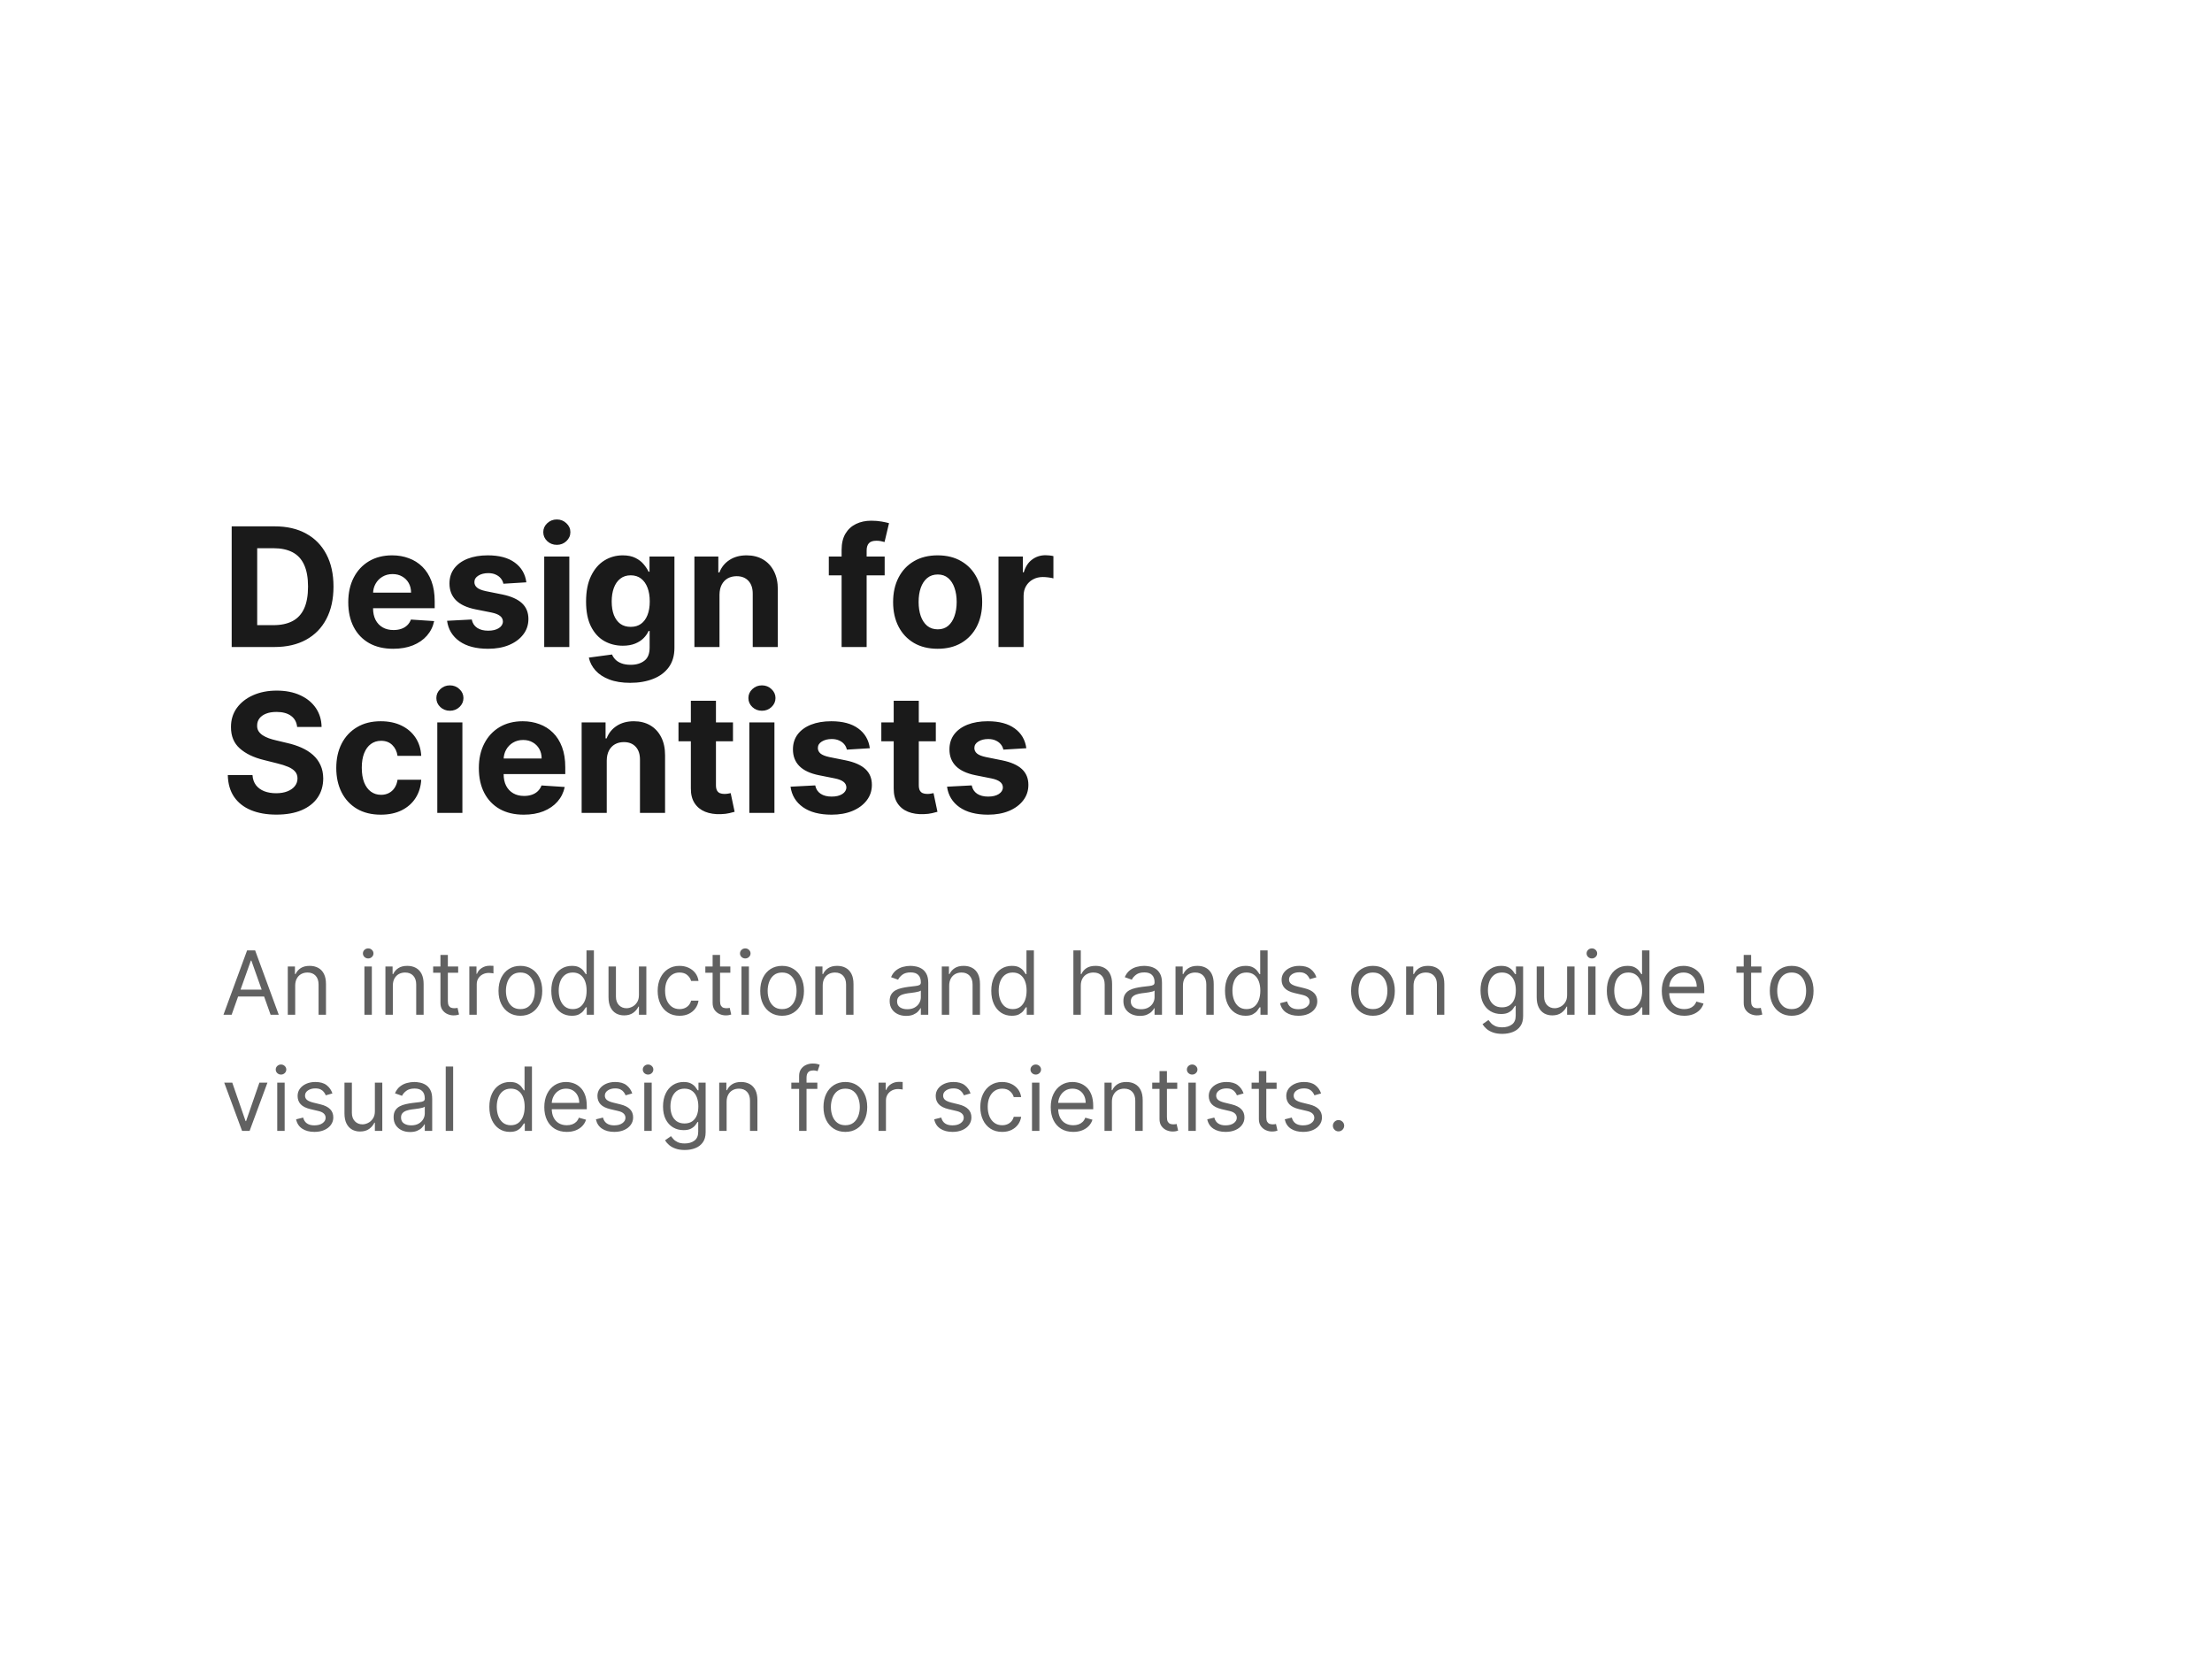 <svg width="800" height="600" viewBox="0 0 800 600" fill="none" xmlns="http://www.w3.org/2000/svg">
<rect width="800" height="600" fill="white"/>
<path d="M99.261 234H83.793V190.364H99.389C103.778 190.364 107.557 191.237 110.724 192.984C113.892 194.717 116.328 197.21 118.033 200.463C119.751 203.716 120.611 207.608 120.611 212.139C120.611 216.685 119.751 220.591 118.033 223.858C116.328 227.125 113.878 229.632 110.682 231.379C107.5 233.126 103.693 234 99.261 234ZM93.019 226.095H98.878C101.605 226.095 103.899 225.612 105.76 224.646C107.635 223.666 109.041 222.153 109.979 220.108C110.93 218.048 111.406 215.392 111.406 212.139C111.406 208.915 110.93 206.28 109.979 204.234C109.041 202.189 107.642 200.683 105.781 199.717C103.92 198.751 101.626 198.268 98.899 198.268H93.019V226.095ZM142.189 234.639C138.823 234.639 135.925 233.957 133.496 232.594C131.081 231.216 129.221 229.27 127.914 226.756C126.607 224.227 125.953 221.237 125.953 217.786C125.953 214.419 126.607 211.464 127.914 208.922C129.221 206.379 131.06 204.398 133.432 202.977C135.819 201.557 138.617 200.847 141.827 200.847C143.986 200.847 145.996 201.195 147.857 201.891C149.732 202.572 151.365 203.602 152.757 204.98C154.164 206.358 155.257 208.091 156.039 210.179C156.82 212.253 157.211 214.682 157.211 217.466V219.959H129.576V214.334H148.667C148.667 213.027 148.382 211.869 147.814 210.861C147.246 209.852 146.458 209.064 145.449 208.496C144.455 207.913 143.297 207.622 141.976 207.622C140.598 207.622 139.377 207.942 138.311 208.581C137.26 209.206 136.436 210.051 135.84 211.116C135.243 212.168 134.938 213.339 134.924 214.632V219.98C134.924 221.599 135.222 222.999 135.819 224.178C136.429 225.357 137.289 226.266 138.397 226.905C139.505 227.544 140.819 227.864 142.338 227.864C143.347 227.864 144.27 227.722 145.108 227.438C145.946 227.153 146.664 226.727 147.26 226.159C147.857 225.591 148.311 224.895 148.624 224.071L157.019 224.625C156.593 226.642 155.719 228.403 154.398 229.909C153.091 231.401 151.401 232.565 149.327 233.403C147.267 234.227 144.888 234.639 142.189 234.639ZM190.364 210.605L182.054 211.116C181.912 210.406 181.607 209.767 181.138 209.199C180.669 208.616 180.051 208.155 179.284 207.814C178.532 207.459 177.63 207.281 176.578 207.281C175.172 207.281 173.986 207.58 173.02 208.176C172.054 208.759 171.571 209.54 171.571 210.52C171.571 211.301 171.884 211.962 172.509 212.501C173.134 213.041 174.206 213.474 175.726 213.801L181.65 214.994C184.831 215.648 187.203 216.699 188.766 218.148C190.328 219.597 191.11 221.5 191.11 223.858C191.11 226.003 190.478 227.885 189.213 229.504C187.963 231.124 186.245 232.388 184.057 233.297C181.884 234.192 179.377 234.639 176.536 234.639C172.203 234.639 168.752 233.737 166.181 231.933C163.624 230.115 162.125 227.643 161.685 224.518L170.613 224.05C170.882 225.371 171.536 226.379 172.573 227.075C173.61 227.757 174.938 228.098 176.557 228.098C178.148 228.098 179.426 227.793 180.392 227.182C181.373 226.557 181.87 225.754 181.884 224.774C181.87 223.95 181.522 223.276 180.84 222.75C180.158 222.21 179.107 221.798 177.686 221.514L172.019 220.385C168.823 219.746 166.444 218.638 164.881 217.061C163.333 215.484 162.559 213.474 162.559 211.031C162.559 208.929 163.127 207.118 164.263 205.598C165.414 204.078 167.026 202.906 169.1 202.082C171.188 201.259 173.631 200.847 176.429 200.847C180.563 200.847 183.816 201.72 186.188 203.467C188.574 205.214 189.966 207.594 190.364 210.605ZM196.825 234V201.273H205.902V234H196.825ZM201.385 197.054C200.036 197.054 198.878 196.607 197.912 195.712C196.96 194.803 196.484 193.716 196.484 192.452C196.484 191.202 196.96 190.129 197.912 189.234C198.878 188.325 200.036 187.871 201.385 187.871C202.734 187.871 203.885 188.325 204.837 189.234C205.803 190.129 206.286 191.202 206.286 192.452C206.286 193.716 205.803 194.803 204.837 195.712C203.885 196.607 202.734 197.054 201.385 197.054ZM227.917 246.955C224.977 246.955 222.456 246.55 220.353 245.74C218.265 244.945 216.603 243.858 215.368 242.48C214.132 241.102 213.329 239.554 212.96 237.835L221.355 236.706C221.61 237.359 222.015 237.97 222.569 238.538C223.123 239.107 223.855 239.561 224.764 239.902C225.687 240.257 226.809 240.435 228.13 240.435C230.105 240.435 231.731 239.952 233.01 238.986C234.302 238.034 234.949 236.436 234.949 234.192V228.205H234.565C234.167 229.114 233.571 229.973 232.775 230.783C231.98 231.592 230.957 232.253 229.707 232.764C228.457 233.276 226.966 233.531 225.233 233.531C222.775 233.531 220.538 232.963 218.521 231.827C216.518 230.676 214.92 228.922 213.727 226.564C212.548 224.192 211.958 221.195 211.958 217.572C211.958 213.865 212.562 210.768 213.77 208.283C214.977 205.797 216.582 203.936 218.585 202.7C220.602 201.464 222.811 200.847 225.211 200.847C227.044 200.847 228.578 201.159 229.814 201.784C231.049 202.395 232.044 203.162 232.797 204.085C233.564 204.994 234.153 205.889 234.565 206.77H234.906V201.273H243.919V234.32C243.919 237.104 243.237 239.433 241.873 241.308C240.51 243.183 238.62 244.589 236.206 245.527C233.805 246.479 231.042 246.955 227.917 246.955ZM228.109 226.713C229.572 226.713 230.808 226.351 231.816 225.626C232.839 224.888 233.62 223.837 234.16 222.473C234.714 221.095 234.991 219.447 234.991 217.53C234.991 215.612 234.721 213.95 234.181 212.544C233.642 211.124 232.86 210.023 231.838 209.241C230.815 208.46 229.572 208.07 228.109 208.07C226.618 208.07 225.36 208.474 224.338 209.284C223.315 210.08 222.541 211.187 222.015 212.608C221.49 214.028 221.227 215.669 221.227 217.53C221.227 219.419 221.49 221.053 222.015 222.43C222.555 223.794 223.329 224.852 224.338 225.605C225.36 226.344 226.618 226.713 228.109 226.713ZM260.218 215.08V234H251.142V201.273H259.792V207.047H260.176C260.9 205.143 262.115 203.638 263.819 202.53C265.524 201.408 267.591 200.847 270.02 200.847C272.292 200.847 274.274 201.344 275.964 202.338C277.654 203.332 278.968 204.753 279.906 206.599C280.843 208.432 281.312 210.619 281.312 213.162V234H272.235V214.781C272.25 212.778 271.738 211.216 270.701 210.094C269.664 208.957 268.237 208.389 266.419 208.389C265.197 208.389 264.118 208.652 263.18 209.178C262.257 209.703 261.532 210.47 261.007 211.479C260.495 212.473 260.233 213.673 260.218 215.08ZM319.952 201.273V208.091H299.753V201.273H319.952ZM304.377 234V198.908C304.377 196.536 304.838 194.568 305.762 193.006C306.699 191.443 307.978 190.271 309.597 189.49C311.216 188.709 313.056 188.318 315.115 188.318C316.507 188.318 317.779 188.425 318.929 188.638C320.094 188.851 320.961 189.043 321.529 189.213L319.909 196.031C319.554 195.918 319.114 195.811 318.588 195.712C318.077 195.612 317.551 195.562 317.012 195.562C315.676 195.562 314.746 195.875 314.221 196.5C313.695 197.111 313.432 197.97 313.432 199.078V234H304.377ZM339.112 234.639C335.803 234.639 332.94 233.936 330.526 232.53C328.125 231.109 326.271 229.135 324.964 226.607C323.658 224.064 323.004 221.116 323.004 217.764C323.004 214.384 323.658 211.429 324.964 208.901C326.271 206.358 328.125 204.384 330.526 202.977C332.94 201.557 335.803 200.847 339.112 200.847C342.422 200.847 345.277 201.557 347.678 202.977C350.092 204.384 351.953 206.358 353.26 208.901C354.567 211.429 355.22 214.384 355.22 217.764C355.22 221.116 354.567 224.064 353.26 226.607C351.953 229.135 350.092 231.109 347.678 232.53C345.277 233.936 342.422 234.639 339.112 234.639ZM339.155 227.608C340.661 227.608 341.918 227.182 342.926 226.33C343.935 225.463 344.695 224.284 345.206 222.793C345.732 221.301 345.994 219.604 345.994 217.7C345.994 215.797 345.732 214.099 345.206 212.608C344.695 211.116 343.935 209.937 342.926 209.071C341.918 208.205 340.661 207.771 339.155 207.771C337.635 207.771 336.357 208.205 335.32 209.071C334.297 209.937 333.523 211.116 332.997 212.608C332.486 214.099 332.23 215.797 332.23 217.7C332.23 219.604 332.486 221.301 332.997 222.793C333.523 224.284 334.297 225.463 335.32 226.33C336.357 227.182 337.635 227.608 339.155 227.608ZM361.122 234V201.273H369.922V206.983H370.263C370.859 204.952 371.861 203.418 373.267 202.381C374.673 201.33 376.293 200.804 378.125 200.804C378.58 200.804 379.07 200.832 379.595 200.889C380.121 200.946 380.582 201.024 380.98 201.124V209.178C380.554 209.05 379.964 208.936 379.212 208.837C378.459 208.737 377.77 208.688 377.145 208.688C375.81 208.688 374.616 208.979 373.565 209.561C372.528 210.129 371.705 210.925 371.094 211.947C370.497 212.97 370.199 214.149 370.199 215.484V234H361.122ZM107.464 262.913C107.294 261.195 106.563 259.859 105.27 258.908C103.977 257.956 102.223 257.48 100.007 257.48C98.501 257.48 97.23 257.693 96.193 258.119C95.156 258.531 94.361 259.107 93.807 259.845C93.267 260.584 92.997 261.422 92.997 262.359C92.969 263.141 93.132 263.822 93.487 264.405C93.856 264.987 94.361 265.491 95 265.918C95.639 266.33 96.378 266.692 97.216 267.004C98.054 267.303 98.949 267.558 99.901 267.771L103.821 268.709C105.724 269.135 107.472 269.703 109.062 270.413C110.653 271.124 112.031 271.997 113.196 273.034C114.361 274.071 115.263 275.293 115.902 276.699C116.555 278.105 116.889 279.717 116.903 281.536C116.889 284.206 116.207 286.521 114.858 288.482C113.523 290.428 111.591 291.94 109.062 293.02C106.548 294.085 103.516 294.618 99.965 294.618C96.442 294.618 93.374 294.078 90.76 292.999C88.16 291.919 86.129 290.321 84.666 288.205C83.217 286.074 82.457 283.439 82.386 280.3H91.314C91.413 281.763 91.832 282.984 92.571 283.964C93.324 284.93 94.325 285.662 95.575 286.159C96.84 286.642 98.267 286.884 99.858 286.884C101.42 286.884 102.777 286.656 103.928 286.202C105.092 285.747 105.994 285.115 106.634 284.305C107.273 283.496 107.592 282.565 107.592 281.514C107.592 280.534 107.301 279.71 106.719 279.043C106.151 278.375 105.313 277.807 104.205 277.338C103.111 276.869 101.768 276.443 100.178 276.06L95.426 274.866C91.747 273.972 88.842 272.572 86.712 270.669C84.581 268.766 83.523 266.202 83.537 262.977C83.523 260.335 84.226 258.027 85.646 256.053C87.081 254.078 89.048 252.537 91.548 251.429C94.048 250.321 96.889 249.767 100.071 249.767C103.31 249.767 106.136 250.321 108.551 251.429C110.98 252.537 112.869 254.078 114.219 256.053C115.568 258.027 116.264 260.314 116.307 262.913H107.464ZM137.725 294.639C134.373 294.639 131.49 293.929 129.075 292.509C126.674 291.074 124.828 289.085 123.535 286.543C122.257 284 121.618 281.074 121.618 277.764C121.618 274.412 122.264 271.472 123.556 268.943C124.863 266.401 126.717 264.419 129.118 262.999C131.518 261.564 134.373 260.847 137.683 260.847C140.538 260.847 143.038 261.365 145.183 262.402C147.328 263.439 149.025 264.895 150.275 266.77C151.525 268.645 152.214 270.847 152.342 273.375H143.777C143.535 271.741 142.896 270.428 141.859 269.433C140.836 268.425 139.494 267.92 137.832 267.92C136.426 267.92 135.197 268.304 134.146 269.071C133.109 269.824 132.299 270.925 131.717 272.374C131.135 273.822 130.843 275.577 130.843 277.636C130.843 279.724 131.127 281.5 131.696 282.963C132.278 284.426 133.095 285.541 134.146 286.308C135.197 287.075 136.426 287.459 137.832 287.459C138.869 287.459 139.799 287.246 140.623 286.82C141.461 286.393 142.15 285.776 142.69 284.966C143.244 284.142 143.606 283.155 143.777 282.004H152.342C152.2 284.504 151.518 286.706 150.297 288.609C149.089 290.499 147.42 291.976 145.289 293.041C143.159 294.107 140.637 294.639 137.725 294.639ZM158.153 294V261.273H167.23V294H158.153ZM162.713 257.054C161.364 257.054 160.206 256.607 159.24 255.712C158.288 254.803 157.812 253.716 157.812 252.452C157.812 251.202 158.288 250.129 159.24 249.234C160.206 248.325 161.364 247.871 162.713 247.871C164.063 247.871 165.213 248.325 166.165 249.234C167.131 250.129 167.614 251.202 167.614 252.452C167.614 253.716 167.131 254.803 166.165 255.712C165.213 256.607 164.063 257.054 162.713 257.054ZM189.416 294.639C186.049 294.639 183.152 293.957 180.723 292.594C178.308 291.216 176.447 289.27 175.14 286.756C173.833 284.227 173.18 281.237 173.18 277.786C173.18 274.419 173.833 271.464 175.14 268.922C176.447 266.379 178.287 264.398 180.659 262.977C183.045 261.557 185.843 260.847 189.054 260.847C191.213 260.847 193.223 261.195 195.083 261.891C196.958 262.572 198.592 263.602 199.984 264.98C201.39 266.358 202.484 268.091 203.265 270.179C204.047 272.253 204.437 274.682 204.437 277.466V279.959H176.802V274.334H195.893C195.893 273.027 195.609 271.869 195.041 270.861C194.473 269.852 193.684 269.064 192.676 268.496C191.681 267.913 190.524 267.622 189.203 267.622C187.825 267.622 186.603 267.942 185.538 268.581C184.487 269.206 183.663 270.051 183.066 271.116C182.47 272.168 182.164 273.339 182.15 274.632V279.98C182.15 281.599 182.449 282.999 183.045 284.178C183.656 285.357 184.515 286.266 185.623 286.905C186.731 287.544 188.045 287.864 189.565 287.864C190.574 287.864 191.497 287.722 192.335 287.438C193.173 287.153 193.89 286.727 194.487 286.159C195.083 285.591 195.538 284.895 195.85 284.071L204.245 284.625C203.819 286.642 202.946 288.403 201.625 289.909C200.318 291.401 198.627 292.565 196.554 293.403C194.494 294.227 192.115 294.639 189.416 294.639ZM219.437 275.08V294H210.36V261.273H219.011V267.047H219.395C220.119 265.143 221.333 263.638 223.038 262.53C224.743 261.408 226.809 260.847 229.238 260.847C231.511 260.847 233.493 261.344 235.183 262.338C236.873 263.332 238.187 264.753 239.125 266.599C240.062 268.432 240.531 270.619 240.531 273.162V294H231.454V274.781C231.468 272.778 230.957 271.216 229.92 270.094C228.883 268.957 227.456 268.389 225.637 268.389C224.416 268.389 223.336 268.652 222.399 269.178C221.475 269.703 220.751 270.47 220.225 271.479C219.714 272.473 219.451 273.673 219.437 275.08ZM265.092 261.273V268.091H245.384V261.273H265.092ZM249.858 253.432H258.935V283.943C258.935 284.781 259.063 285.435 259.318 285.903C259.574 286.358 259.929 286.678 260.384 286.862C260.852 287.047 261.392 287.139 262.003 287.139C262.429 287.139 262.855 287.104 263.281 287.033C263.707 286.947 264.034 286.884 264.261 286.841L265.689 293.595C265.234 293.737 264.595 293.901 263.771 294.085C262.947 294.284 261.946 294.405 260.767 294.447C258.58 294.533 256.662 294.241 255.014 293.574C253.381 292.906 252.109 291.869 251.2 290.463C250.291 289.057 249.844 287.281 249.858 285.136V253.432ZM271.005 294V261.273H280.082V294H271.005ZM275.565 257.054C274.215 257.054 273.058 256.607 272.092 255.712C271.14 254.803 270.664 253.716 270.664 252.452C270.664 251.202 271.14 250.129 272.092 249.234C273.058 248.325 274.215 247.871 275.565 247.871C276.914 247.871 278.065 248.325 279.016 249.234C279.982 250.129 280.465 251.202 280.465 252.452C280.465 253.716 279.982 254.803 279.016 255.712C278.065 256.607 276.914 257.054 275.565 257.054ZM314.583 270.605L306.273 271.116C306.131 270.406 305.826 269.767 305.357 269.199C304.888 268.616 304.27 268.155 303.503 267.814C302.75 267.459 301.848 267.281 300.797 267.281C299.391 267.281 298.205 267.58 297.239 268.176C296.273 268.759 295.79 269.54 295.79 270.52C295.79 271.301 296.103 271.962 296.728 272.501C297.353 273.041 298.425 273.474 299.945 273.801L305.868 274.994C309.05 275.648 311.422 276.699 312.985 278.148C314.547 279.597 315.328 281.5 315.328 283.858C315.328 286.003 314.696 287.885 313.432 289.504C312.182 291.124 310.463 292.388 308.276 293.297C306.103 294.192 303.596 294.639 300.755 294.639C296.422 294.639 292.971 293.737 290.4 291.933C287.843 290.115 286.344 287.643 285.904 284.518L294.831 284.05C295.101 285.371 295.755 286.379 296.792 287.075C297.828 287.757 299.157 288.098 300.776 288.098C302.367 288.098 303.645 287.793 304.611 287.182C305.591 286.557 306.088 285.754 306.103 284.774C306.088 283.95 305.74 283.276 305.059 282.75C304.377 282.21 303.326 281.798 301.905 281.514L296.238 280.385C293.042 279.746 290.662 278.638 289.1 277.061C287.551 275.484 286.777 273.474 286.777 271.031C286.777 268.929 287.346 267.118 288.482 265.598C289.632 264.078 291.245 262.906 293.319 262.082C295.407 261.259 297.85 260.847 300.648 260.847C304.782 260.847 308.034 261.72 310.407 263.467C312.793 265.214 314.185 267.594 314.583 270.605ZM338.452 261.273V268.091H318.743V261.273H338.452ZM323.217 253.432H332.294V283.943C332.294 284.781 332.422 285.435 332.678 285.903C332.933 286.358 333.288 286.678 333.743 286.862C334.212 287.047 334.751 287.139 335.362 287.139C335.788 287.139 336.214 287.104 336.641 287.033C337.067 286.947 337.393 286.884 337.621 286.841L339.048 293.595C338.594 293.737 337.955 293.901 337.131 294.085C336.307 294.284 335.305 294.405 334.126 294.447C331.939 294.533 330.021 294.241 328.374 293.574C326.74 292.906 325.469 291.869 324.56 290.463C323.651 289.057 323.203 287.281 323.217 285.136V253.432ZM371.184 270.605L362.875 271.116C362.733 270.406 362.427 269.767 361.958 269.199C361.49 268.616 360.872 268.155 360.105 267.814C359.352 267.459 358.45 267.281 357.399 267.281C355.993 267.281 354.806 267.58 353.841 268.176C352.875 268.759 352.392 269.54 352.392 270.52C352.392 271.301 352.704 271.962 353.329 272.501C353.954 273.041 355.027 273.474 356.547 273.801L362.47 274.994C365.652 275.648 368.024 276.699 369.586 278.148C371.149 279.597 371.93 281.5 371.93 283.858C371.93 286.003 371.298 287.885 370.034 289.504C368.784 291.124 367.065 292.388 364.877 293.297C362.704 294.192 360.197 294.639 357.356 294.639C353.024 294.639 349.572 293.737 347.001 291.933C344.444 290.115 342.946 287.643 342.505 284.518L351.433 284.05C351.703 285.371 352.356 286.379 353.393 287.075C354.43 287.757 355.758 288.098 357.377 288.098C358.968 288.098 360.247 287.793 361.213 287.182C362.193 286.557 362.69 285.754 362.704 284.774C362.69 283.95 362.342 283.276 361.66 282.75C360.978 282.21 359.927 281.798 358.507 281.514L352.839 280.385C349.643 279.746 347.264 278.638 345.701 277.061C344.153 275.484 343.379 273.474 343.379 271.031C343.379 268.929 343.947 267.118 345.083 265.598C346.234 264.078 347.846 262.906 349.92 262.082C352.008 261.259 354.451 260.847 357.25 260.847C361.383 260.847 364.636 261.72 367.008 263.467C369.395 265.214 370.787 267.594 371.184 270.605Z" fill="#1A1A1A"/>
<path d="M83.773 367H80.818L89.364 343.727H92.273L100.818 367H97.864L90.909 347.409H90.727L83.773 367ZM84.864 357.909H96.773V360.409H84.864V357.909ZM106.761 356.5V367H104.08V349.545H106.67V352.273H106.898C107.307 351.386 107.928 350.674 108.761 350.136C109.595 349.591 110.67 349.318 111.989 349.318C113.17 349.318 114.205 349.561 115.091 350.045C115.977 350.523 116.667 351.25 117.159 352.227C117.652 353.197 117.898 354.424 117.898 355.909V367H115.216V356.091C115.216 354.72 114.86 353.652 114.148 352.886C113.436 352.114 112.458 351.727 111.216 351.727C110.36 351.727 109.595 351.913 108.92 352.284C108.254 352.655 107.727 353.197 107.341 353.909C106.955 354.621 106.761 355.485 106.761 356.5ZM131.798 367V349.545H134.48V367H131.798ZM133.162 346.636C132.639 346.636 132.188 346.458 131.81 346.102C131.438 345.746 131.253 345.318 131.253 344.818C131.253 344.318 131.438 343.89 131.81 343.534C132.188 343.178 132.639 343 133.162 343C133.685 343 134.132 343.178 134.503 343.534C134.882 343.89 135.071 344.318 135.071 344.818C135.071 345.318 134.882 345.746 134.503 346.102C134.132 346.458 133.685 346.636 133.162 346.636ZM142.074 356.5V367H139.392V349.545H141.983V352.273H142.21C142.619 351.386 143.241 350.674 144.074 350.136C144.907 349.591 145.983 349.318 147.301 349.318C148.483 349.318 149.517 349.561 150.403 350.045C151.29 350.523 151.979 351.25 152.472 352.227C152.964 353.197 153.21 354.424 153.21 355.909V367H150.528V356.091C150.528 354.72 150.172 353.652 149.46 352.886C148.748 352.114 147.771 351.727 146.528 351.727C145.672 351.727 144.907 351.913 144.233 352.284C143.566 352.655 143.04 353.197 142.653 353.909C142.267 354.621 142.074 355.485 142.074 356.5ZM165.702 349.545V351.818H156.656V349.545H165.702ZM159.293 345.364H161.974V362C161.974 362.758 162.084 363.326 162.304 363.705C162.531 364.076 162.819 364.326 163.168 364.455C163.524 364.576 163.899 364.636 164.293 364.636C164.588 364.636 164.83 364.621 165.02 364.591C165.209 364.553 165.361 364.523 165.474 364.5L166.02 366.909C165.838 366.977 165.584 367.045 165.259 367.114C164.933 367.189 164.52 367.227 164.02 367.227C163.262 367.227 162.52 367.064 161.793 366.739C161.073 366.413 160.474 365.917 159.997 365.25C159.527 364.583 159.293 363.742 159.293 362.727V345.364ZM169.736 367V349.545H172.327V352.182H172.509C172.827 351.318 173.402 350.617 174.236 350.08C175.069 349.542 176.009 349.273 177.054 349.273C177.251 349.273 177.497 349.277 177.793 349.284C178.088 349.292 178.312 349.303 178.463 349.318V352.045C178.372 352.023 178.164 351.989 177.838 351.943C177.52 351.89 177.183 351.864 176.827 351.864C175.978 351.864 175.221 352.042 174.554 352.398C173.895 352.746 173.372 353.231 172.986 353.852C172.607 354.466 172.418 355.167 172.418 355.955V367H169.736ZM188.202 367.364C186.626 367.364 185.243 366.989 184.054 366.239C182.872 365.489 181.948 364.439 181.281 363.091C180.622 361.742 180.293 360.167 180.293 358.364C180.293 356.545 180.622 354.958 181.281 353.602C181.948 352.246 182.872 351.193 184.054 350.443C185.243 349.693 186.626 349.318 188.202 349.318C189.777 349.318 191.156 349.693 192.338 350.443C193.527 351.193 194.452 352.246 195.111 353.602C195.777 354.958 196.111 356.545 196.111 358.364C196.111 360.167 195.777 361.742 195.111 363.091C194.452 364.439 193.527 365.489 192.338 366.239C191.156 366.989 189.777 367.364 188.202 367.364ZM188.202 364.955C189.399 364.955 190.384 364.648 191.156 364.034C191.929 363.42 192.501 362.614 192.872 361.614C193.243 360.614 193.429 359.53 193.429 358.364C193.429 357.197 193.243 356.11 192.872 355.102C192.501 354.095 191.929 353.28 191.156 352.659C190.384 352.038 189.399 351.727 188.202 351.727C187.005 351.727 186.02 352.038 185.247 352.659C184.474 353.28 183.902 354.095 183.531 355.102C183.16 356.11 182.974 357.197 182.974 358.364C182.974 359.53 183.16 360.614 183.531 361.614C183.902 362.614 184.474 363.42 185.247 364.034C186.02 364.648 187.005 364.955 188.202 364.955ZM206.795 367.364C205.341 367.364 204.057 366.996 202.943 366.261C201.83 365.519 200.958 364.473 200.33 363.125C199.701 361.769 199.386 360.167 199.386 358.318C199.386 356.485 199.701 354.894 200.33 353.545C200.958 352.197 201.833 351.155 202.955 350.42C204.076 349.686 205.371 349.318 206.841 349.318C207.977 349.318 208.875 349.508 209.534 349.886C210.201 350.258 210.708 350.682 211.057 351.159C211.413 351.629 211.689 352.015 211.886 352.318H212.114V343.727H214.795V367H212.205V364.318H211.886C211.689 364.636 211.409 365.038 211.045 365.523C210.682 366 210.163 366.428 209.489 366.807C208.814 367.178 207.917 367.364 206.795 367.364ZM207.159 364.955C208.235 364.955 209.144 364.674 209.886 364.114C210.629 363.545 211.193 362.761 211.58 361.761C211.966 360.754 212.159 359.591 212.159 358.273C212.159 356.97 211.97 355.83 211.591 354.852C211.212 353.867 210.652 353.102 209.909 352.557C209.167 352.004 208.25 351.727 207.159 351.727C206.023 351.727 205.076 352.019 204.318 352.602C203.568 353.178 203.004 353.962 202.625 354.955C202.254 355.939 202.068 357.045 202.068 358.273C202.068 359.515 202.258 360.644 202.636 361.659C203.023 362.667 203.591 363.47 204.341 364.068C205.098 364.659 206.038 364.955 207.159 364.955ZM231.08 359.864V349.545H233.761V367H231.08V364.045H230.898C230.489 364.932 229.852 365.686 228.989 366.307C228.125 366.92 227.034 367.227 225.716 367.227C224.625 367.227 223.655 366.989 222.807 366.511C221.958 366.027 221.292 365.299 220.807 364.33C220.322 363.352 220.08 362.121 220.08 360.636V349.545H222.761V360.455C222.761 361.727 223.117 362.742 223.83 363.5C224.549 364.258 225.466 364.636 226.58 364.636C227.246 364.636 227.924 364.466 228.614 364.125C229.311 363.784 229.894 363.261 230.364 362.557C230.841 361.852 231.08 360.955 231.08 359.864ZM245.764 367.364C244.128 367.364 242.719 366.977 241.537 366.205C240.355 365.432 239.446 364.367 238.81 363.011C238.173 361.655 237.855 360.106 237.855 358.364C237.855 356.591 238.181 355.027 238.832 353.67C239.491 352.307 240.408 351.242 241.582 350.477C242.764 349.705 244.143 349.318 245.719 349.318C246.946 349.318 248.052 349.545 249.037 350C250.022 350.455 250.829 351.091 251.457 351.909C252.086 352.727 252.476 353.682 252.628 354.773H249.946C249.741 353.977 249.287 353.273 248.582 352.659C247.885 352.038 246.946 351.727 245.764 351.727C244.719 351.727 243.802 352 243.014 352.545C242.234 353.083 241.624 353.845 241.185 354.83C240.753 355.807 240.537 356.955 240.537 358.273C240.537 359.621 240.749 360.795 241.173 361.795C241.605 362.795 242.211 363.572 242.991 364.125C243.779 364.678 244.704 364.955 245.764 364.955C246.461 364.955 247.094 364.833 247.662 364.591C248.23 364.348 248.711 364 249.105 363.545C249.499 363.091 249.779 362.545 249.946 361.909H252.628C252.476 362.939 252.101 363.867 251.503 364.693C250.912 365.511 250.128 366.163 249.151 366.648C248.181 367.125 247.052 367.364 245.764 367.364ZM264.139 349.545V351.818H255.094V349.545H264.139ZM257.73 345.364H260.412V362C260.412 362.758 260.522 363.326 260.741 363.705C260.969 364.076 261.257 364.326 261.605 364.455C261.961 364.576 262.336 364.636 262.73 364.636C263.026 364.636 263.268 364.621 263.457 364.591C263.647 364.553 263.798 364.523 263.912 364.5L264.457 366.909C264.276 366.977 264.022 367.045 263.696 367.114C263.37 367.189 262.957 367.227 262.457 367.227C261.7 367.227 260.957 367.064 260.23 366.739C259.51 366.413 258.912 365.917 258.435 365.25C257.965 364.583 257.73 363.742 257.73 362.727V345.364ZM268.173 367V349.545H270.855V367H268.173ZM269.537 346.636C269.014 346.636 268.563 346.458 268.185 346.102C267.813 345.746 267.628 345.318 267.628 344.818C267.628 344.318 267.813 343.89 268.185 343.534C268.563 343.178 269.014 343 269.537 343C270.06 343 270.507 343.178 270.878 343.534C271.257 343.89 271.446 344.318 271.446 344.818C271.446 345.318 271.257 345.746 270.878 346.102C270.507 346.458 270.06 346.636 269.537 346.636ZM282.858 367.364C281.282 367.364 279.9 366.989 278.71 366.239C277.528 365.489 276.604 364.439 275.938 363.091C275.278 361.742 274.949 360.167 274.949 358.364C274.949 356.545 275.278 354.958 275.938 353.602C276.604 352.246 277.528 351.193 278.71 350.443C279.9 349.693 281.282 349.318 282.858 349.318C284.434 349.318 285.813 349.693 286.994 350.443C288.184 351.193 289.108 352.246 289.767 353.602C290.434 354.958 290.767 356.545 290.767 358.364C290.767 360.167 290.434 361.742 289.767 363.091C289.108 364.439 288.184 365.489 286.994 366.239C285.813 366.989 284.434 367.364 282.858 367.364ZM282.858 364.955C284.055 364.955 285.04 364.648 285.812 364.034C286.585 363.42 287.157 362.614 287.528 361.614C287.9 360.614 288.085 359.53 288.085 358.364C288.085 357.197 287.9 356.11 287.528 355.102C287.157 354.095 286.585 353.28 285.812 352.659C285.04 352.038 284.055 351.727 282.858 351.727C281.661 351.727 280.676 352.038 279.903 352.659C279.131 353.28 278.559 354.095 278.188 355.102C277.816 356.11 277.631 357.197 277.631 358.364C277.631 359.53 277.816 360.614 278.188 361.614C278.559 362.614 279.131 363.42 279.903 364.034C280.676 364.648 281.661 364.955 282.858 364.955ZM297.543 356.5V367H294.861V349.545H297.452V352.273H297.679C298.088 351.386 298.709 350.674 299.543 350.136C300.376 349.591 301.452 349.318 302.77 349.318C303.952 349.318 304.986 349.561 305.872 350.045C306.759 350.523 307.448 351.25 307.94 352.227C308.433 353.197 308.679 354.424 308.679 355.909V367H305.997V356.091C305.997 354.72 305.641 353.652 304.929 352.886C304.217 352.114 303.24 351.727 301.997 351.727C301.141 351.727 300.376 351.913 299.702 352.284C299.035 352.655 298.509 353.197 298.122 353.909C297.736 354.621 297.543 355.485 297.543 356.5ZM327.716 367.409C326.61 367.409 325.606 367.201 324.705 366.784C323.803 366.36 323.087 365.75 322.557 364.955C322.027 364.152 321.761 363.182 321.761 362.045C321.761 361.045 321.958 360.235 322.352 359.614C322.746 358.985 323.273 358.492 323.932 358.136C324.591 357.78 325.318 357.515 326.114 357.341C326.917 357.159 327.723 357.015 328.534 356.909C329.595 356.773 330.455 356.67 331.114 356.602C331.78 356.527 332.265 356.402 332.568 356.227C332.879 356.053 333.034 355.75 333.034 355.318V355.227C333.034 354.106 332.727 353.235 332.114 352.614C331.508 351.992 330.587 351.682 329.352 351.682C328.072 351.682 327.068 351.962 326.341 352.523C325.614 353.083 325.102 353.682 324.807 354.318L322.261 353.409C322.716 352.348 323.322 351.523 324.08 350.932C324.845 350.333 325.678 349.917 326.58 349.682C327.489 349.439 328.383 349.318 329.261 349.318C329.822 349.318 330.466 349.386 331.193 349.523C331.928 349.652 332.636 349.92 333.318 350.33C334.008 350.739 334.58 351.356 335.034 352.182C335.489 353.008 335.716 354.114 335.716 355.5V367H333.034V364.636H332.898C332.716 365.015 332.413 365.42 331.989 365.852C331.564 366.284 331 366.652 330.295 366.955C329.591 367.258 328.731 367.409 327.716 367.409ZM328.125 365C329.186 365 330.08 364.792 330.807 364.375C331.542 363.958 332.095 363.42 332.466 362.761C332.845 362.102 333.034 361.409 333.034 360.682V358.227C332.92 358.364 332.67 358.489 332.284 358.602C331.905 358.708 331.466 358.803 330.966 358.886C330.473 358.962 329.992 359.03 329.523 359.091C329.061 359.144 328.686 359.189 328.398 359.227C327.701 359.318 327.049 359.466 326.443 359.67C325.845 359.867 325.36 360.167 324.989 360.568C324.625 360.962 324.443 361.5 324.443 362.182C324.443 363.114 324.788 363.818 325.477 364.295C326.174 364.765 327.057 365 328.125 365ZM343.293 356.5V367H340.611V349.545H343.202V352.273H343.429C343.838 351.386 344.459 350.674 345.293 350.136C346.126 349.591 347.202 349.318 348.52 349.318C349.702 349.318 350.736 349.561 351.622 350.045C352.509 350.523 353.198 351.25 353.69 352.227C354.183 353.197 354.429 354.424 354.429 355.909V367H351.747V356.091C351.747 354.72 351.391 353.652 350.679 352.886C349.967 352.114 348.99 351.727 347.747 351.727C346.891 351.727 346.126 351.913 345.452 352.284C344.785 352.655 344.259 353.197 343.872 353.909C343.486 354.621 343.293 355.485 343.293 356.5ZM365.92 367.364C364.466 367.364 363.182 366.996 362.068 366.261C360.955 365.519 360.083 364.473 359.455 363.125C358.826 361.769 358.511 360.167 358.511 358.318C358.511 356.485 358.826 354.894 359.455 353.545C360.083 352.197 360.958 351.155 362.08 350.42C363.201 349.686 364.496 349.318 365.966 349.318C367.102 349.318 368 349.508 368.659 349.886C369.326 350.258 369.833 350.682 370.182 351.159C370.538 351.629 370.814 352.015 371.011 352.318H371.239V343.727H373.92V367H371.33V364.318H371.011C370.814 364.636 370.534 365.038 370.17 365.523C369.807 366 369.288 366.428 368.614 366.807C367.939 367.178 367.042 367.364 365.92 367.364ZM366.284 364.955C367.36 364.955 368.269 364.674 369.011 364.114C369.754 363.545 370.318 362.761 370.705 361.761C371.091 360.754 371.284 359.591 371.284 358.273C371.284 356.97 371.095 355.83 370.716 354.852C370.337 353.867 369.777 353.102 369.034 352.557C368.292 352.004 367.375 351.727 366.284 351.727C365.148 351.727 364.201 352.019 363.443 352.602C362.693 353.178 362.129 353.962 361.75 354.955C361.379 355.939 361.193 357.045 361.193 358.273C361.193 359.515 361.383 360.644 361.761 361.659C362.148 362.667 362.716 363.47 363.466 364.068C364.223 364.659 365.163 364.955 366.284 364.955ZM390.886 356.5V367H388.205V343.727H390.886V352.273H391.114C391.523 351.371 392.136 350.655 392.955 350.125C393.78 349.587 394.879 349.318 396.25 349.318C397.439 349.318 398.481 349.557 399.375 350.034C400.269 350.504 400.962 351.227 401.455 352.205C401.955 353.174 402.205 354.409 402.205 355.909V367H399.523V356.091C399.523 354.705 399.163 353.633 398.443 352.875C397.731 352.11 396.742 351.727 395.477 351.727C394.598 351.727 393.811 351.913 393.114 352.284C392.424 352.655 391.879 353.197 391.477 353.909C391.083 354.621 390.886 355.485 390.886 356.5ZM412.247 367.409C411.141 367.409 410.137 367.201 409.236 366.784C408.334 366.36 407.618 365.75 407.088 364.955C406.558 364.152 406.293 363.182 406.293 362.045C406.293 361.045 406.49 360.235 406.884 359.614C407.277 358.985 407.804 358.492 408.463 358.136C409.122 357.78 409.849 357.515 410.645 357.341C411.448 357.159 412.255 357.015 413.065 356.909C414.126 356.773 414.986 356.67 415.645 356.602C416.312 356.527 416.796 356.402 417.099 356.227C417.41 356.053 417.565 355.75 417.565 355.318V355.227C417.565 354.106 417.259 353.235 416.645 352.614C416.039 351.992 415.118 351.682 413.884 351.682C412.603 351.682 411.599 351.962 410.872 352.523C410.145 353.083 409.634 353.682 409.338 354.318L406.793 353.409C407.247 352.348 407.853 351.523 408.611 350.932C409.376 350.333 410.209 349.917 411.111 349.682C412.02 349.439 412.914 349.318 413.793 349.318C414.353 349.318 414.997 349.386 415.724 349.523C416.459 349.652 417.168 349.92 417.849 350.33C418.539 350.739 419.111 351.356 419.565 352.182C420.02 353.008 420.247 354.114 420.247 355.5V367H417.565V364.636H417.429C417.247 365.015 416.944 365.42 416.52 365.852C416.096 366.284 415.531 366.652 414.827 366.955C414.122 367.258 413.262 367.409 412.247 367.409ZM412.656 365C413.717 365 414.611 364.792 415.338 364.375C416.073 363.958 416.626 363.42 416.997 362.761C417.376 362.102 417.565 361.409 417.565 360.682V358.227C417.452 358.364 417.202 358.489 416.815 358.602C416.437 358.708 415.997 358.803 415.497 358.886C415.005 358.962 414.524 359.03 414.054 359.091C413.592 359.144 413.217 359.189 412.929 359.227C412.232 359.318 411.58 359.466 410.974 359.67C410.376 359.867 409.891 360.167 409.52 360.568C409.156 360.962 408.974 361.5 408.974 362.182C408.974 363.114 409.319 363.818 410.009 364.295C410.705 364.765 411.588 365 412.656 365ZM427.824 356.5V367H425.142V349.545H427.733V352.273H427.96C428.369 351.386 428.991 350.674 429.824 350.136C430.657 349.591 431.733 349.318 433.051 349.318C434.233 349.318 435.267 349.561 436.153 350.045C437.04 350.523 437.729 351.25 438.222 352.227C438.714 353.197 438.96 354.424 438.96 355.909V367H436.278V356.091C436.278 354.72 435.922 353.652 435.21 352.886C434.498 352.114 433.521 351.727 432.278 351.727C431.422 351.727 430.657 351.913 429.983 352.284C429.316 352.655 428.79 353.197 428.403 353.909C428.017 354.621 427.824 355.485 427.824 356.5ZM450.452 367.364C448.997 367.364 447.713 366.996 446.599 366.261C445.486 365.519 444.615 364.473 443.986 363.125C443.357 361.769 443.043 360.167 443.043 358.318C443.043 356.485 443.357 354.894 443.986 353.545C444.615 352.197 445.49 351.155 446.611 350.42C447.732 349.686 449.027 349.318 450.497 349.318C451.634 349.318 452.531 349.508 453.19 349.886C453.857 350.258 454.365 350.682 454.713 351.159C455.069 351.629 455.346 352.015 455.543 352.318H455.77V343.727H458.452V367H455.861V364.318H455.543C455.346 364.636 455.065 365.038 454.702 365.523C454.338 366 453.819 366.428 453.145 366.807C452.471 367.178 451.573 367.364 450.452 367.364ZM450.815 364.955C451.891 364.955 452.8 364.674 453.543 364.114C454.285 363.545 454.849 362.761 455.236 361.761C455.622 360.754 455.815 359.591 455.815 358.273C455.815 356.97 455.626 355.83 455.247 354.852C454.868 353.867 454.308 353.102 453.565 352.557C452.823 352.004 451.906 351.727 450.815 351.727C449.679 351.727 448.732 352.019 447.974 352.602C447.224 353.178 446.66 353.962 446.281 354.955C445.91 355.939 445.724 357.045 445.724 358.273C445.724 359.515 445.914 360.644 446.293 361.659C446.679 362.667 447.247 363.47 447.997 364.068C448.755 364.659 449.694 364.955 450.815 364.955ZM476.099 353.455L473.69 354.136C473.539 353.735 473.315 353.345 473.02 352.966C472.732 352.58 472.338 352.261 471.838 352.011C471.338 351.761 470.698 351.636 469.918 351.636C468.849 351.636 467.959 351.883 467.247 352.375C466.543 352.86 466.19 353.477 466.19 354.227C466.19 354.894 466.433 355.42 466.918 355.807C467.402 356.193 468.16 356.515 469.19 356.773L471.781 357.409C473.342 357.788 474.505 358.367 475.27 359.148C476.035 359.92 476.418 360.917 476.418 362.136C476.418 363.136 476.13 364.03 475.554 364.818C474.986 365.606 474.19 366.227 473.168 366.682C472.145 367.136 470.955 367.364 469.599 367.364C467.819 367.364 466.346 366.977 465.179 366.205C464.012 365.432 463.274 364.303 462.963 362.818L465.509 362.182C465.751 363.121 466.209 363.826 466.884 364.295C467.565 364.765 468.455 365 469.554 365C470.804 365 471.796 364.735 472.531 364.205C473.274 363.667 473.645 363.023 473.645 362.273C473.645 361.667 473.433 361.159 473.009 360.75C472.584 360.333 471.933 360.023 471.054 359.818L468.145 359.136C466.546 358.758 465.372 358.17 464.622 357.375C463.88 356.572 463.509 355.568 463.509 354.364C463.509 353.379 463.785 352.508 464.338 351.75C464.899 350.992 465.66 350.398 466.622 349.966C467.592 349.534 468.69 349.318 469.918 349.318C471.645 349.318 473.001 349.697 473.986 350.455C474.978 351.212 475.683 352.212 476.099 353.455ZM496.545 367.364C494.97 367.364 493.587 366.989 492.398 366.239C491.216 365.489 490.292 364.439 489.625 363.091C488.966 361.742 488.636 360.167 488.636 358.364C488.636 356.545 488.966 354.958 489.625 353.602C490.292 352.246 491.216 351.193 492.398 350.443C493.587 349.693 494.97 349.318 496.545 349.318C498.121 349.318 499.5 349.693 500.682 350.443C501.871 351.193 502.795 352.246 503.455 353.602C504.121 354.958 504.455 356.545 504.455 358.364C504.455 360.167 504.121 361.742 503.455 363.091C502.795 364.439 501.871 365.489 500.682 366.239C499.5 366.989 498.121 367.364 496.545 367.364ZM496.545 364.955C497.742 364.955 498.727 364.648 499.5 364.034C500.273 363.42 500.845 362.614 501.216 361.614C501.587 360.614 501.773 359.53 501.773 358.364C501.773 357.197 501.587 356.11 501.216 355.102C500.845 354.095 500.273 353.28 499.5 352.659C498.727 352.038 497.742 351.727 496.545 351.727C495.348 351.727 494.364 352.038 493.591 352.659C492.818 353.28 492.246 354.095 491.875 355.102C491.504 356.11 491.318 357.197 491.318 358.364C491.318 359.53 491.504 360.614 491.875 361.614C492.246 362.614 492.818 363.42 493.591 364.034C494.364 364.648 495.348 364.955 496.545 364.955ZM511.23 356.5V367H508.548V349.545H511.139V352.273H511.366C511.776 351.386 512.397 350.674 513.23 350.136C514.063 349.591 515.139 349.318 516.457 349.318C517.639 349.318 518.673 349.561 519.56 350.045C520.446 350.523 521.135 351.25 521.628 352.227C522.12 353.197 522.366 354.424 522.366 355.909V367H519.685V356.091C519.685 354.72 519.329 353.652 518.616 352.886C517.904 352.114 516.927 351.727 515.685 351.727C514.829 351.727 514.063 351.913 513.389 352.284C512.723 352.655 512.196 353.197 511.81 353.909C511.423 354.621 511.23 355.485 511.23 356.5ZM543.312 373.909C542.017 373.909 540.903 373.742 539.972 373.409C539.04 373.083 538.263 372.652 537.642 372.114C537.028 371.583 536.54 371.015 536.176 370.409L538.312 368.909C538.555 369.227 538.862 369.591 539.233 370C539.604 370.417 540.112 370.777 540.756 371.08C541.407 371.39 542.259 371.545 543.312 371.545C544.722 371.545 545.884 371.205 546.801 370.523C547.718 369.841 548.176 368.773 548.176 367.318V363.773H547.949C547.752 364.091 547.472 364.485 547.108 364.955C546.752 365.417 546.237 365.83 545.562 366.193C544.896 366.549 543.994 366.727 542.858 366.727C541.449 366.727 540.184 366.394 539.062 365.727C537.949 365.061 537.066 364.091 536.415 362.818C535.771 361.545 535.449 360 535.449 358.182C535.449 356.394 535.763 354.837 536.392 353.511C537.021 352.178 537.896 351.148 539.017 350.42C540.138 349.686 541.434 349.318 542.903 349.318C544.04 349.318 544.941 349.508 545.608 349.886C546.282 350.258 546.797 350.682 547.153 351.159C547.517 351.629 547.797 352.015 547.994 352.318H548.267V349.545H550.858V367.5C550.858 369 550.517 370.22 549.835 371.159C549.161 372.106 548.252 372.799 547.108 373.239C545.972 373.686 544.706 373.909 543.312 373.909ZM543.222 364.318C544.297 364.318 545.206 364.072 545.949 363.58C546.691 363.087 547.256 362.379 547.642 361.455C548.028 360.53 548.222 359.424 548.222 358.136C548.222 356.879 548.032 355.769 547.653 354.807C547.275 353.845 546.714 353.091 545.972 352.545C545.229 352 544.313 351.727 543.222 351.727C542.085 351.727 541.138 352.015 540.381 352.591C539.631 353.167 539.066 353.939 538.688 354.909C538.316 355.879 538.131 356.955 538.131 358.136C538.131 359.348 538.32 360.42 538.699 361.352C539.085 362.277 539.653 363.004 540.403 363.534C541.161 364.057 542.1 364.318 543.222 364.318ZM566.767 359.864V349.545H569.449V367H566.767V364.045H566.585C566.176 364.932 565.54 365.686 564.676 366.307C563.813 366.92 562.722 367.227 561.403 367.227C560.312 367.227 559.343 366.989 558.494 366.511C557.646 366.027 556.979 365.299 556.494 364.33C556.009 363.352 555.767 362.121 555.767 360.636V349.545H558.449V360.455C558.449 361.727 558.805 362.742 559.517 363.5C560.237 364.258 561.153 364.636 562.267 364.636C562.934 364.636 563.612 364.466 564.301 364.125C564.998 363.784 565.581 363.261 566.051 362.557C566.528 361.852 566.767 360.955 566.767 359.864ZM574.361 367V349.545H577.043V367H574.361ZM575.724 346.636C575.202 346.636 574.751 346.458 574.372 346.102C574.001 345.746 573.815 345.318 573.815 344.818C573.815 344.318 574.001 343.89 574.372 343.534C574.751 343.178 575.202 343 575.724 343C576.247 343 576.694 343.178 577.065 343.534C577.444 343.89 577.634 344.318 577.634 344.818C577.634 345.318 577.444 345.746 577.065 346.102C576.694 346.458 576.247 346.636 575.724 346.636ZM588.545 367.364C587.091 367.364 585.807 366.996 584.693 366.261C583.58 365.519 582.708 364.473 582.08 363.125C581.451 361.769 581.136 360.167 581.136 358.318C581.136 356.485 581.451 354.894 582.08 353.545C582.708 352.197 583.583 351.155 584.705 350.42C585.826 349.686 587.121 349.318 588.591 349.318C589.727 349.318 590.625 349.508 591.284 349.886C591.951 350.258 592.458 350.682 592.807 351.159C593.163 351.629 593.439 352.015 593.636 352.318H593.864V343.727H596.545V367H593.955V364.318H593.636C593.439 364.636 593.159 365.038 592.795 365.523C592.432 366 591.913 366.428 591.239 366.807C590.564 367.178 589.667 367.364 588.545 367.364ZM588.909 364.955C589.985 364.955 590.894 364.674 591.636 364.114C592.379 363.545 592.943 362.761 593.33 361.761C593.716 360.754 593.909 359.591 593.909 358.273C593.909 356.97 593.72 355.83 593.341 354.852C592.962 353.867 592.402 353.102 591.659 352.557C590.917 352.004 590 351.727 588.909 351.727C587.773 351.727 586.826 352.019 586.068 352.602C585.318 353.178 584.754 353.962 584.375 354.955C584.004 355.939 583.818 357.045 583.818 358.273C583.818 359.515 584.008 360.644 584.386 361.659C584.773 362.667 585.341 363.47 586.091 364.068C586.848 364.659 587.788 364.955 588.909 364.955ZM609.148 367.364C607.466 367.364 606.015 366.992 604.795 366.25C603.583 365.5 602.648 364.455 601.989 363.114C601.337 361.765 601.011 360.197 601.011 358.409C601.011 356.621 601.337 355.045 601.989 353.682C602.648 352.311 603.564 351.242 604.739 350.477C605.92 349.705 607.299 349.318 608.875 349.318C609.784 349.318 610.682 349.47 611.568 349.773C612.455 350.076 613.261 350.568 613.989 351.25C614.716 351.924 615.295 352.818 615.727 353.932C616.159 355.045 616.375 356.417 616.375 358.045V359.182H602.92V356.864H613.648C613.648 355.879 613.451 355 613.057 354.227C612.67 353.455 612.117 352.845 611.398 352.398C610.686 351.951 609.845 351.727 608.875 351.727C607.807 351.727 606.883 351.992 606.102 352.523C605.33 353.045 604.735 353.727 604.318 354.568C603.902 355.409 603.693 356.311 603.693 357.273V358.818C603.693 360.136 603.92 361.254 604.375 362.17C604.837 363.08 605.477 363.773 606.295 364.25C607.114 364.72 608.064 364.955 609.148 364.955C609.852 364.955 610.489 364.856 611.057 364.659C611.633 364.455 612.129 364.152 612.545 363.75C612.962 363.341 613.284 362.833 613.511 362.227L616.102 362.955C615.83 363.833 615.371 364.606 614.727 365.273C614.083 365.932 613.288 366.447 612.341 366.818C611.394 367.182 610.33 367.364 609.148 367.364ZM637.045 349.545V351.818H628V349.545H637.045ZM630.636 345.364H633.318V362C633.318 362.758 633.428 363.326 633.648 363.705C633.875 364.076 634.163 364.326 634.511 364.455C634.867 364.576 635.242 364.636 635.636 364.636C635.932 364.636 636.174 364.621 636.364 364.591C636.553 364.553 636.705 364.523 636.818 364.5L637.364 366.909C637.182 366.977 636.928 367.045 636.602 367.114C636.277 367.189 635.864 367.227 635.364 367.227C634.606 367.227 633.864 367.064 633.136 366.739C632.417 366.413 631.818 365.917 631.341 365.25C630.871 364.583 630.636 363.742 630.636 362.727V345.364ZM647.983 367.364C646.407 367.364 645.025 366.989 643.835 366.239C642.653 365.489 641.729 364.439 641.062 363.091C640.403 361.742 640.074 360.167 640.074 358.364C640.074 356.545 640.403 354.958 641.062 353.602C641.729 352.246 642.653 351.193 643.835 350.443C645.025 349.693 646.407 349.318 647.983 349.318C649.559 349.318 650.938 349.693 652.119 350.443C653.309 351.193 654.233 352.246 654.892 353.602C655.559 354.958 655.892 356.545 655.892 358.364C655.892 360.167 655.559 361.742 654.892 363.091C654.233 364.439 653.309 365.489 652.119 366.239C650.938 366.989 649.559 367.364 647.983 367.364ZM647.983 364.955C649.18 364.955 650.165 364.648 650.938 364.034C651.71 363.42 652.282 362.614 652.653 361.614C653.025 360.614 653.21 359.53 653.21 358.364C653.21 357.197 653.025 356.11 652.653 355.102C652.282 354.095 651.71 353.28 650.938 352.659C650.165 352.038 649.18 351.727 647.983 351.727C646.786 351.727 645.801 352.038 645.028 352.659C644.256 353.28 643.684 354.095 643.312 355.102C642.941 356.11 642.756 357.197 642.756 358.364C642.756 359.53 642.941 360.614 643.312 361.614C643.684 362.614 644.256 363.42 645.028 364.034C645.801 364.648 646.786 364.955 647.983 364.955ZM96.727 391.545L90.273 409H87.546L81.091 391.545H84L88.818 405.455H89L93.818 391.545H96.727ZM100.267 409V391.545H102.949V409H100.267ZM101.631 388.636C101.108 388.636 100.657 388.458 100.278 388.102C99.907 387.746 99.722 387.318 99.722 386.818C99.722 386.318 99.907 385.89 100.278 385.534C100.657 385.178 101.108 385 101.631 385C102.153 385 102.6 385.178 102.972 385.534C103.35 385.89 103.54 386.318 103.54 386.818C103.54 387.318 103.35 387.746 102.972 388.102C102.6 388.458 102.153 388.636 101.631 388.636ZM120.224 395.455L117.815 396.136C117.664 395.735 117.44 395.345 117.145 394.966C116.857 394.58 116.463 394.261 115.963 394.011C115.463 393.761 114.823 393.636 114.043 393.636C112.974 393.636 112.084 393.883 111.372 394.375C110.668 394.86 110.315 395.477 110.315 396.227C110.315 396.894 110.558 397.42 111.043 397.807C111.527 398.193 112.285 398.515 113.315 398.773L115.906 399.409C117.467 399.788 118.63 400.367 119.395 401.148C120.16 401.92 120.543 402.917 120.543 404.136C120.543 405.136 120.255 406.03 119.679 406.818C119.111 407.606 118.315 408.227 117.293 408.682C116.27 409.136 115.08 409.364 113.724 409.364C111.944 409.364 110.471 408.977 109.304 408.205C108.137 407.432 107.399 406.303 107.088 404.818L109.634 404.182C109.876 405.121 110.334 405.826 111.009 406.295C111.69 406.765 112.58 407 113.679 407C114.929 407 115.921 406.735 116.656 406.205C117.399 405.667 117.77 405.023 117.77 404.273C117.77 403.667 117.558 403.159 117.134 402.75C116.709 402.333 116.058 402.023 115.179 401.818L112.27 401.136C110.671 400.758 109.497 400.17 108.747 399.375C108.005 398.572 107.634 397.568 107.634 396.364C107.634 395.379 107.91 394.508 108.463 393.75C109.024 392.992 109.785 392.398 110.747 391.966C111.717 391.534 112.815 391.318 114.043 391.318C115.77 391.318 117.126 391.697 118.111 392.455C119.103 393.212 119.808 394.212 120.224 395.455ZM135.58 401.864V391.545H138.261V409H135.58V406.045H135.398C134.989 406.932 134.352 407.686 133.489 408.307C132.625 408.92 131.534 409.227 130.216 409.227C129.125 409.227 128.155 408.989 127.307 408.511C126.458 408.027 125.792 407.299 125.307 406.33C124.822 405.352 124.58 404.121 124.58 402.636V391.545H127.261V402.455C127.261 403.727 127.617 404.742 128.33 405.5C129.049 406.258 129.966 406.636 131.08 406.636C131.746 406.636 132.424 406.466 133.114 406.125C133.811 405.784 134.394 405.261 134.864 404.557C135.341 403.852 135.58 402.955 135.58 401.864ZM148.31 409.409C147.204 409.409 146.2 409.201 145.298 408.784C144.397 408.36 143.681 407.75 143.151 406.955C142.62 406.152 142.355 405.182 142.355 404.045C142.355 403.045 142.552 402.235 142.946 401.614C143.34 400.985 143.866 400.492 144.526 400.136C145.185 399.78 145.912 399.515 146.707 399.341C147.51 399.159 148.317 399.015 149.128 398.909C150.188 398.773 151.048 398.67 151.707 398.602C152.374 398.527 152.859 398.402 153.162 398.227C153.473 398.053 153.628 397.75 153.628 397.318V397.227C153.628 396.106 153.321 395.235 152.707 394.614C152.101 393.992 151.181 393.682 149.946 393.682C148.666 393.682 147.662 393.962 146.935 394.523C146.207 395.083 145.696 395.682 145.401 396.318L142.855 395.409C143.31 394.348 143.916 393.523 144.673 392.932C145.438 392.333 146.272 391.917 147.173 391.682C148.082 391.439 148.976 391.318 149.855 391.318C150.416 391.318 151.06 391.386 151.787 391.523C152.522 391.652 153.23 391.92 153.912 392.33C154.601 392.739 155.173 393.356 155.628 394.182C156.082 395.008 156.31 396.114 156.31 397.5V409H153.628V406.636H153.491C153.31 407.015 153.007 407.42 152.582 407.852C152.158 408.284 151.594 408.652 150.889 408.955C150.185 409.258 149.325 409.409 148.31 409.409ZM148.719 407C149.779 407 150.673 406.792 151.401 406.375C152.135 405.958 152.688 405.42 153.06 404.761C153.438 404.102 153.628 403.409 153.628 402.682V400.227C153.514 400.364 153.264 400.489 152.878 400.602C152.499 400.708 152.06 400.803 151.56 400.886C151.067 400.962 150.586 401.03 150.116 401.091C149.654 401.144 149.279 401.189 148.991 401.227C148.295 401.318 147.643 401.466 147.037 401.67C146.438 401.867 145.954 402.167 145.582 402.568C145.219 402.962 145.037 403.5 145.037 404.182C145.037 405.114 145.382 405.818 146.071 406.295C146.768 406.765 147.651 407 148.719 407ZM163.886 385.727V409H161.205V385.727H163.886ZM184.389 409.364C182.935 409.364 181.651 408.996 180.537 408.261C179.423 407.519 178.552 406.473 177.923 405.125C177.295 403.769 176.98 402.167 176.98 400.318C176.98 398.485 177.295 396.894 177.923 395.545C178.552 394.197 179.427 393.155 180.548 392.42C181.67 391.686 182.965 391.318 184.435 391.318C185.571 391.318 186.469 391.508 187.128 391.886C187.795 392.258 188.302 392.682 188.651 393.159C189.007 393.629 189.283 394.015 189.48 394.318H189.707V385.727H192.389V409H189.798V406.318H189.48C189.283 406.636 189.003 407.038 188.639 407.523C188.276 408 187.757 408.428 187.082 408.807C186.408 409.178 185.51 409.364 184.389 409.364ZM184.753 406.955C185.829 406.955 186.738 406.674 187.48 406.114C188.223 405.545 188.787 404.761 189.173 403.761C189.56 402.754 189.753 401.591 189.753 400.273C189.753 398.97 189.563 397.83 189.185 396.852C188.806 395.867 188.245 395.102 187.503 394.557C186.76 394.004 185.844 393.727 184.753 393.727C183.616 393.727 182.67 394.019 181.912 394.602C181.162 395.178 180.598 395.962 180.219 396.955C179.848 397.939 179.662 399.045 179.662 400.273C179.662 401.515 179.851 402.644 180.23 403.659C180.616 404.667 181.185 405.47 181.935 406.068C182.692 406.659 183.632 406.955 184.753 406.955ZM204.991 409.364C203.31 409.364 201.859 408.992 200.639 408.25C199.427 407.5 198.491 406.455 197.832 405.114C197.181 403.765 196.855 402.197 196.855 400.409C196.855 398.621 197.181 397.045 197.832 395.682C198.491 394.311 199.408 393.242 200.582 392.477C201.764 391.705 203.143 391.318 204.719 391.318C205.628 391.318 206.526 391.47 207.412 391.773C208.298 392.076 209.105 392.568 209.832 393.25C210.56 393.924 211.139 394.818 211.571 395.932C212.003 397.045 212.219 398.417 212.219 400.045V401.182H198.764V398.864H209.491C209.491 397.879 209.295 397 208.901 396.227C208.514 395.455 207.961 394.845 207.241 394.398C206.529 393.951 205.688 393.727 204.719 393.727C203.651 393.727 202.726 393.992 201.946 394.523C201.173 395.045 200.579 395.727 200.162 396.568C199.745 397.409 199.537 398.311 199.537 399.273V400.818C199.537 402.136 199.764 403.254 200.219 404.17C200.681 405.08 201.321 405.773 202.139 406.25C202.957 406.72 203.908 406.955 204.991 406.955C205.696 406.955 206.332 406.856 206.901 406.659C207.476 406.455 207.973 406.152 208.389 405.75C208.806 405.341 209.128 404.833 209.355 404.227L211.946 404.955C211.673 405.833 211.215 406.606 210.571 407.273C209.927 407.932 209.132 408.447 208.185 408.818C207.238 409.182 206.173 409.364 204.991 409.364ZM228.662 395.455L226.253 396.136C226.101 395.735 225.878 395.345 225.582 394.966C225.295 394.58 224.901 394.261 224.401 394.011C223.901 393.761 223.26 393.636 222.48 393.636C221.412 393.636 220.522 393.883 219.81 394.375C219.105 394.86 218.753 395.477 218.753 396.227C218.753 396.894 218.995 397.42 219.48 397.807C219.965 398.193 220.723 398.515 221.753 398.773L224.344 399.409C225.904 399.788 227.067 400.367 227.832 401.148C228.598 401.92 228.98 402.917 228.98 404.136C228.98 405.136 228.692 406.03 228.116 406.818C227.548 407.606 226.753 408.227 225.73 408.682C224.707 409.136 223.518 409.364 222.162 409.364C220.382 409.364 218.908 408.977 217.741 408.205C216.575 407.432 215.836 406.303 215.526 404.818L218.071 404.182C218.313 405.121 218.772 405.826 219.446 406.295C220.128 406.765 221.018 407 222.116 407C223.366 407 224.359 406.735 225.094 406.205C225.836 405.667 226.207 405.023 226.207 404.273C226.207 403.667 225.995 403.159 225.571 402.75C225.147 402.333 224.495 402.023 223.616 401.818L220.707 401.136C219.109 400.758 217.935 400.17 217.185 399.375C216.442 398.572 216.071 397.568 216.071 396.364C216.071 395.379 216.348 394.508 216.901 393.75C217.461 392.992 218.223 392.398 219.185 391.966C220.154 391.534 221.253 391.318 222.48 391.318C224.207 391.318 225.563 391.697 226.548 392.455C227.541 393.212 228.245 394.212 228.662 395.455ZM233.017 409V391.545H235.699V409H233.017ZM234.381 388.636C233.858 388.636 233.407 388.458 233.028 388.102C232.657 387.746 232.472 387.318 232.472 386.818C232.472 386.318 232.657 385.89 233.028 385.534C233.407 385.178 233.858 385 234.381 385C234.903 385 235.35 385.178 235.722 385.534C236.1 385.89 236.29 386.318 236.29 386.818C236.29 387.318 236.1 387.746 235.722 388.102C235.35 388.458 234.903 388.636 234.381 388.636ZM247.656 415.909C246.361 415.909 245.247 415.742 244.315 415.409C243.384 415.083 242.607 414.652 241.986 414.114C241.372 413.583 240.884 413.015 240.52 412.409L242.656 410.909C242.899 411.227 243.205 411.591 243.577 412C243.948 412.417 244.455 412.777 245.099 413.08C245.751 413.39 246.603 413.545 247.656 413.545C249.065 413.545 250.228 413.205 251.145 412.523C252.062 411.841 252.52 410.773 252.52 409.318V405.773H252.293C252.096 406.091 251.815 406.485 251.452 406.955C251.096 407.417 250.58 407.83 249.906 408.193C249.24 408.549 248.338 408.727 247.202 408.727C245.793 408.727 244.527 408.394 243.406 407.727C242.293 407.061 241.41 406.091 240.759 404.818C240.115 403.545 239.793 402 239.793 400.182C239.793 398.394 240.107 396.837 240.736 395.511C241.365 394.178 242.24 393.148 243.361 392.42C244.482 391.686 245.777 391.318 247.247 391.318C248.384 391.318 249.285 391.508 249.952 391.886C250.626 392.258 251.141 392.682 251.497 393.159C251.861 393.629 252.141 394.015 252.338 394.318H252.611V391.545H255.202V409.5C255.202 411 254.861 412.22 254.179 413.159C253.505 414.106 252.596 414.799 251.452 415.239C250.315 415.686 249.05 415.909 247.656 415.909ZM247.565 406.318C248.641 406.318 249.55 406.072 250.293 405.58C251.035 405.087 251.599 404.379 251.986 403.455C252.372 402.53 252.565 401.424 252.565 400.136C252.565 398.879 252.376 397.769 251.997 396.807C251.618 395.845 251.058 395.091 250.315 394.545C249.573 394 248.656 393.727 247.565 393.727C246.429 393.727 245.482 394.015 244.724 394.591C243.974 395.167 243.41 395.939 243.031 396.909C242.66 397.879 242.474 398.955 242.474 400.136C242.474 401.348 242.664 402.42 243.043 403.352C243.429 404.277 243.997 405.004 244.747 405.534C245.505 406.057 246.444 406.318 247.565 406.318ZM262.793 398.5V409H260.111V391.545H262.702V394.273H262.929C263.338 393.386 263.959 392.674 264.793 392.136C265.626 391.591 266.702 391.318 268.02 391.318C269.202 391.318 270.236 391.561 271.122 392.045C272.009 392.523 272.698 393.25 273.19 394.227C273.683 395.197 273.929 396.424 273.929 397.909V409H271.247V398.091C271.247 396.72 270.891 395.652 270.179 394.886C269.467 394.114 268.49 393.727 267.247 393.727C266.391 393.727 265.626 393.913 264.952 394.284C264.285 394.655 263.759 395.197 263.372 395.909C262.986 396.621 262.793 397.485 262.793 398.5ZM295.602 391.545V393.818H286.193V391.545H295.602ZM289.011 409V389.136C289.011 388.136 289.246 387.303 289.716 386.636C290.186 385.97 290.795 385.47 291.545 385.136C292.295 384.803 293.087 384.636 293.92 384.636C294.58 384.636 295.117 384.689 295.534 384.795C295.951 384.902 296.261 385 296.466 385.091L295.693 387.409C295.557 387.364 295.367 387.307 295.125 387.239C294.89 387.17 294.58 387.136 294.193 387.136C293.307 387.136 292.667 387.36 292.273 387.807C291.886 388.254 291.693 388.909 291.693 389.773V409H289.011ZM305.733 409.364C304.157 409.364 302.775 408.989 301.585 408.239C300.403 407.489 299.479 406.439 298.812 405.091C298.153 403.742 297.824 402.167 297.824 400.364C297.824 398.545 298.153 396.958 298.812 395.602C299.479 394.246 300.403 393.193 301.585 392.443C302.775 391.693 304.157 391.318 305.733 391.318C307.309 391.318 308.688 391.693 309.869 392.443C311.059 393.193 311.983 394.246 312.642 395.602C313.309 396.958 313.642 398.545 313.642 400.364C313.642 402.167 313.309 403.742 312.642 405.091C311.983 406.439 311.059 407.489 309.869 408.239C308.688 408.989 307.309 409.364 305.733 409.364ZM305.733 406.955C306.93 406.955 307.915 406.648 308.688 406.034C309.46 405.42 310.032 404.614 310.403 403.614C310.775 402.614 310.96 401.53 310.96 400.364C310.96 399.197 310.775 398.11 310.403 397.102C310.032 396.095 309.46 395.28 308.688 394.659C307.915 394.038 306.93 393.727 305.733 393.727C304.536 393.727 303.551 394.038 302.778 394.659C302.006 395.28 301.434 396.095 301.062 397.102C300.691 398.11 300.506 399.197 300.506 400.364C300.506 401.53 300.691 402.614 301.062 403.614C301.434 404.614 302.006 405.42 302.778 406.034C303.551 406.648 304.536 406.955 305.733 406.955ZM317.736 409V391.545H320.327V394.182H320.509C320.827 393.318 321.402 392.617 322.236 392.08C323.069 391.542 324.009 391.273 325.054 391.273C325.251 391.273 325.497 391.277 325.793 391.284C326.088 391.292 326.312 391.303 326.463 391.318V394.045C326.372 394.023 326.164 393.989 325.838 393.943C325.52 393.89 325.183 393.864 324.827 393.864C323.978 393.864 323.221 394.042 322.554 394.398C321.895 394.746 321.372 395.231 320.986 395.852C320.607 396.466 320.418 397.167 320.418 397.955V409H317.736ZM351.006 395.455L348.597 396.136C348.445 395.735 348.222 395.345 347.926 394.966C347.638 394.58 347.244 394.261 346.744 394.011C346.244 393.761 345.604 393.636 344.824 393.636C343.756 393.636 342.866 393.883 342.153 394.375C341.449 394.86 341.097 395.477 341.097 396.227C341.097 396.894 341.339 397.42 341.824 397.807C342.309 398.193 343.066 398.515 344.097 398.773L346.688 399.409C348.248 399.788 349.411 400.367 350.176 401.148C350.941 401.92 351.324 402.917 351.324 404.136C351.324 405.136 351.036 406.03 350.46 406.818C349.892 407.606 349.097 408.227 348.074 408.682C347.051 409.136 345.862 409.364 344.506 409.364C342.725 409.364 341.252 408.977 340.085 408.205C338.919 407.432 338.18 406.303 337.869 404.818L340.415 404.182C340.657 405.121 341.116 405.826 341.79 406.295C342.472 406.765 343.362 407 344.46 407C345.71 407 346.703 406.735 347.438 406.205C348.18 405.667 348.551 405.023 348.551 404.273C348.551 403.667 348.339 403.159 347.915 402.75C347.491 402.333 346.839 402.023 345.96 401.818L343.051 401.136C341.453 400.758 340.278 400.17 339.528 399.375C338.786 398.572 338.415 397.568 338.415 396.364C338.415 395.379 338.691 394.508 339.244 393.75C339.805 392.992 340.566 392.398 341.528 391.966C342.498 391.534 343.597 391.318 344.824 391.318C346.551 391.318 347.907 391.697 348.892 392.455C349.884 393.212 350.589 394.212 351.006 395.455ZM362.452 409.364C360.815 409.364 359.406 408.977 358.224 408.205C357.043 407.432 356.134 406.367 355.497 405.011C354.861 403.655 354.543 402.106 354.543 400.364C354.543 398.591 354.868 397.027 355.52 395.67C356.179 394.307 357.096 393.242 358.27 392.477C359.452 391.705 360.83 391.318 362.406 391.318C363.634 391.318 364.74 391.545 365.724 392C366.709 392.455 367.516 393.091 368.145 393.909C368.774 394.727 369.164 395.682 369.315 396.773H366.634C366.429 395.977 365.974 395.273 365.27 394.659C364.573 394.038 363.634 393.727 362.452 393.727C361.406 393.727 360.49 394 359.702 394.545C358.921 395.083 358.312 395.845 357.872 396.83C357.44 397.807 357.224 398.955 357.224 400.273C357.224 401.621 357.437 402.795 357.861 403.795C358.293 404.795 358.899 405.572 359.679 406.125C360.467 406.678 361.391 406.955 362.452 406.955C363.149 406.955 363.781 406.833 364.349 406.591C364.918 406.348 365.399 406 365.793 405.545C366.187 405.091 366.467 404.545 366.634 403.909H369.315C369.164 404.939 368.789 405.867 368.19 406.693C367.599 407.511 366.815 408.163 365.838 408.648C364.868 409.125 363.74 409.364 362.452 409.364ZM373.236 409V391.545H375.918V409H373.236ZM374.599 388.636C374.077 388.636 373.626 388.458 373.247 388.102C372.876 387.746 372.69 387.318 372.69 386.818C372.69 386.318 372.876 385.89 373.247 385.534C373.626 385.178 374.077 385 374.599 385C375.122 385 375.569 385.178 375.94 385.534C376.319 385.89 376.509 386.318 376.509 386.818C376.509 387.318 376.319 387.746 375.94 388.102C375.569 388.458 375.122 388.636 374.599 388.636ZM388.148 409.364C386.466 409.364 385.015 408.992 383.795 408.25C382.583 407.5 381.648 406.455 380.989 405.114C380.337 403.765 380.011 402.197 380.011 400.409C380.011 398.621 380.337 397.045 380.989 395.682C381.648 394.311 382.564 393.242 383.739 392.477C384.92 391.705 386.299 391.318 387.875 391.318C388.784 391.318 389.682 391.47 390.568 391.773C391.455 392.076 392.261 392.568 392.989 393.25C393.716 393.924 394.295 394.818 394.727 395.932C395.159 397.045 395.375 398.417 395.375 400.045V401.182H381.92V398.864H392.648C392.648 397.879 392.451 397 392.057 396.227C391.67 395.455 391.117 394.845 390.398 394.398C389.686 393.951 388.845 393.727 387.875 393.727C386.807 393.727 385.883 393.992 385.102 394.523C384.33 395.045 383.735 395.727 383.318 396.568C382.902 397.409 382.693 398.311 382.693 399.273V400.818C382.693 402.136 382.92 403.254 383.375 404.17C383.837 405.08 384.477 405.773 385.295 406.25C386.114 406.72 387.064 406.955 388.148 406.955C388.852 406.955 389.489 406.856 390.057 406.659C390.633 406.455 391.129 406.152 391.545 405.75C391.962 405.341 392.284 404.833 392.511 404.227L395.102 404.955C394.83 405.833 394.371 406.606 393.727 407.273C393.083 407.932 392.288 408.447 391.341 408.818C390.394 409.182 389.33 409.364 388.148 409.364ZM402.136 398.5V409H399.455V391.545H402.045V394.273H402.273C402.682 393.386 403.303 392.674 404.136 392.136C404.97 391.591 406.045 391.318 407.364 391.318C408.545 391.318 409.58 391.561 410.466 392.045C411.352 392.523 412.042 393.25 412.534 394.227C413.027 395.197 413.273 396.424 413.273 397.909V409H410.591V398.091C410.591 396.72 410.235 395.652 409.523 394.886C408.811 394.114 407.833 393.727 406.591 393.727C405.735 393.727 404.97 393.913 404.295 394.284C403.629 394.655 403.102 395.197 402.716 395.909C402.33 396.621 402.136 397.485 402.136 398.5ZM425.764 391.545V393.818H416.719V391.545H425.764ZM419.355 387.364H422.037V404C422.037 404.758 422.147 405.326 422.366 405.705C422.594 406.076 422.882 406.326 423.23 406.455C423.586 406.576 423.961 406.636 424.355 406.636C424.651 406.636 424.893 406.621 425.082 406.591C425.272 406.553 425.423 406.523 425.537 406.5L426.082 408.909C425.901 408.977 425.647 409.045 425.321 409.114C424.995 409.189 424.582 409.227 424.082 409.227C423.325 409.227 422.582 409.064 421.855 408.739C421.135 408.413 420.537 407.917 420.06 407.25C419.59 406.583 419.355 405.742 419.355 404.727V387.364ZM429.798 409V391.545H432.48V409H429.798ZM431.162 388.636C430.639 388.636 430.188 388.458 429.81 388.102C429.438 387.746 429.253 387.318 429.253 386.818C429.253 386.318 429.438 385.89 429.81 385.534C430.188 385.178 430.639 385 431.162 385C431.685 385 432.132 385.178 432.503 385.534C432.882 385.89 433.071 386.318 433.071 386.818C433.071 387.318 432.882 387.746 432.503 388.102C432.132 388.458 431.685 388.636 431.162 388.636ZM449.756 395.455L447.347 396.136C447.195 395.735 446.972 395.345 446.676 394.966C446.388 394.58 445.994 394.261 445.494 394.011C444.994 393.761 444.354 393.636 443.574 393.636C442.506 393.636 441.616 393.883 440.903 394.375C440.199 394.86 439.847 395.477 439.847 396.227C439.847 396.894 440.089 397.42 440.574 397.807C441.059 398.193 441.816 398.515 442.847 398.773L445.438 399.409C446.998 399.788 448.161 400.367 448.926 401.148C449.691 401.92 450.074 402.917 450.074 404.136C450.074 405.136 449.786 406.03 449.21 406.818C448.642 407.606 447.847 408.227 446.824 408.682C445.801 409.136 444.612 409.364 443.256 409.364C441.475 409.364 440.002 408.977 438.835 408.205C437.669 407.432 436.93 406.303 436.619 404.818L439.165 404.182C439.407 405.121 439.866 405.826 440.54 406.295C441.222 406.765 442.112 407 443.21 407C444.46 407 445.453 406.735 446.188 406.205C446.93 405.667 447.301 405.023 447.301 404.273C447.301 403.667 447.089 403.159 446.665 402.75C446.241 402.333 445.589 402.023 444.71 401.818L441.801 401.136C440.203 400.758 439.028 400.17 438.278 399.375C437.536 398.572 437.165 397.568 437.165 396.364C437.165 395.379 437.441 394.508 437.994 393.75C438.555 392.992 439.316 392.398 440.278 391.966C441.248 391.534 442.347 391.318 443.574 391.318C445.301 391.318 446.657 391.697 447.642 392.455C448.634 393.212 449.339 394.212 449.756 395.455ZM461.702 391.545V393.818H452.656V391.545H461.702ZM455.293 387.364H457.974V404C457.974 404.758 458.084 405.326 458.304 405.705C458.531 406.076 458.819 406.326 459.168 406.455C459.524 406.576 459.899 406.636 460.293 406.636C460.588 406.636 460.83 406.621 461.02 406.591C461.209 406.553 461.361 406.523 461.474 406.5L462.02 408.909C461.838 408.977 461.584 409.045 461.259 409.114C460.933 409.189 460.52 409.227 460.02 409.227C459.262 409.227 458.52 409.064 457.793 408.739C457.073 408.413 456.474 407.917 455.997 407.25C455.527 406.583 455.293 405.742 455.293 404.727V387.364ZM477.787 395.455L475.378 396.136C475.226 395.735 475.003 395.345 474.707 394.966C474.42 394.58 474.026 394.261 473.526 394.011C473.026 393.761 472.385 393.636 471.605 393.636C470.537 393.636 469.647 393.883 468.935 394.375C468.23 394.86 467.878 395.477 467.878 396.227C467.878 396.894 468.12 397.42 468.605 397.807C469.09 398.193 469.848 398.515 470.878 398.773L473.469 399.409C475.029 399.788 476.192 400.367 476.957 401.148C477.723 401.92 478.105 402.917 478.105 404.136C478.105 405.136 477.817 406.03 477.241 406.818C476.673 407.606 475.878 408.227 474.855 408.682C473.832 409.136 472.643 409.364 471.287 409.364C469.507 409.364 468.033 408.977 466.866 408.205C465.7 407.432 464.961 406.303 464.651 404.818L467.196 404.182C467.438 405.121 467.897 405.826 468.571 406.295C469.253 406.765 470.143 407 471.241 407C472.491 407 473.484 406.735 474.219 406.205C474.961 405.667 475.332 405.023 475.332 404.273C475.332 403.667 475.12 403.159 474.696 402.75C474.272 402.333 473.62 402.023 472.741 401.818L469.832 401.136C468.234 400.758 467.06 400.17 466.31 399.375C465.567 398.572 465.196 397.568 465.196 396.364C465.196 395.379 465.473 394.508 466.026 393.75C466.586 392.992 467.348 392.398 468.31 391.966C469.279 391.534 470.378 391.318 471.605 391.318C473.332 391.318 474.688 391.697 475.673 392.455C476.666 393.212 477.37 394.212 477.787 395.455ZM484.097 409.182C483.536 409.182 483.055 408.981 482.653 408.58C482.252 408.178 482.051 407.697 482.051 407.136C482.051 406.576 482.252 406.095 482.653 405.693C483.055 405.292 483.536 405.091 484.097 405.091C484.657 405.091 485.138 405.292 485.54 405.693C485.941 406.095 486.142 406.576 486.142 407.136C486.142 407.508 486.047 407.848 485.858 408.159C485.676 408.47 485.43 408.72 485.119 408.909C484.816 409.091 484.475 409.182 484.097 409.182Z" fill="#616161"/>
</svg>
